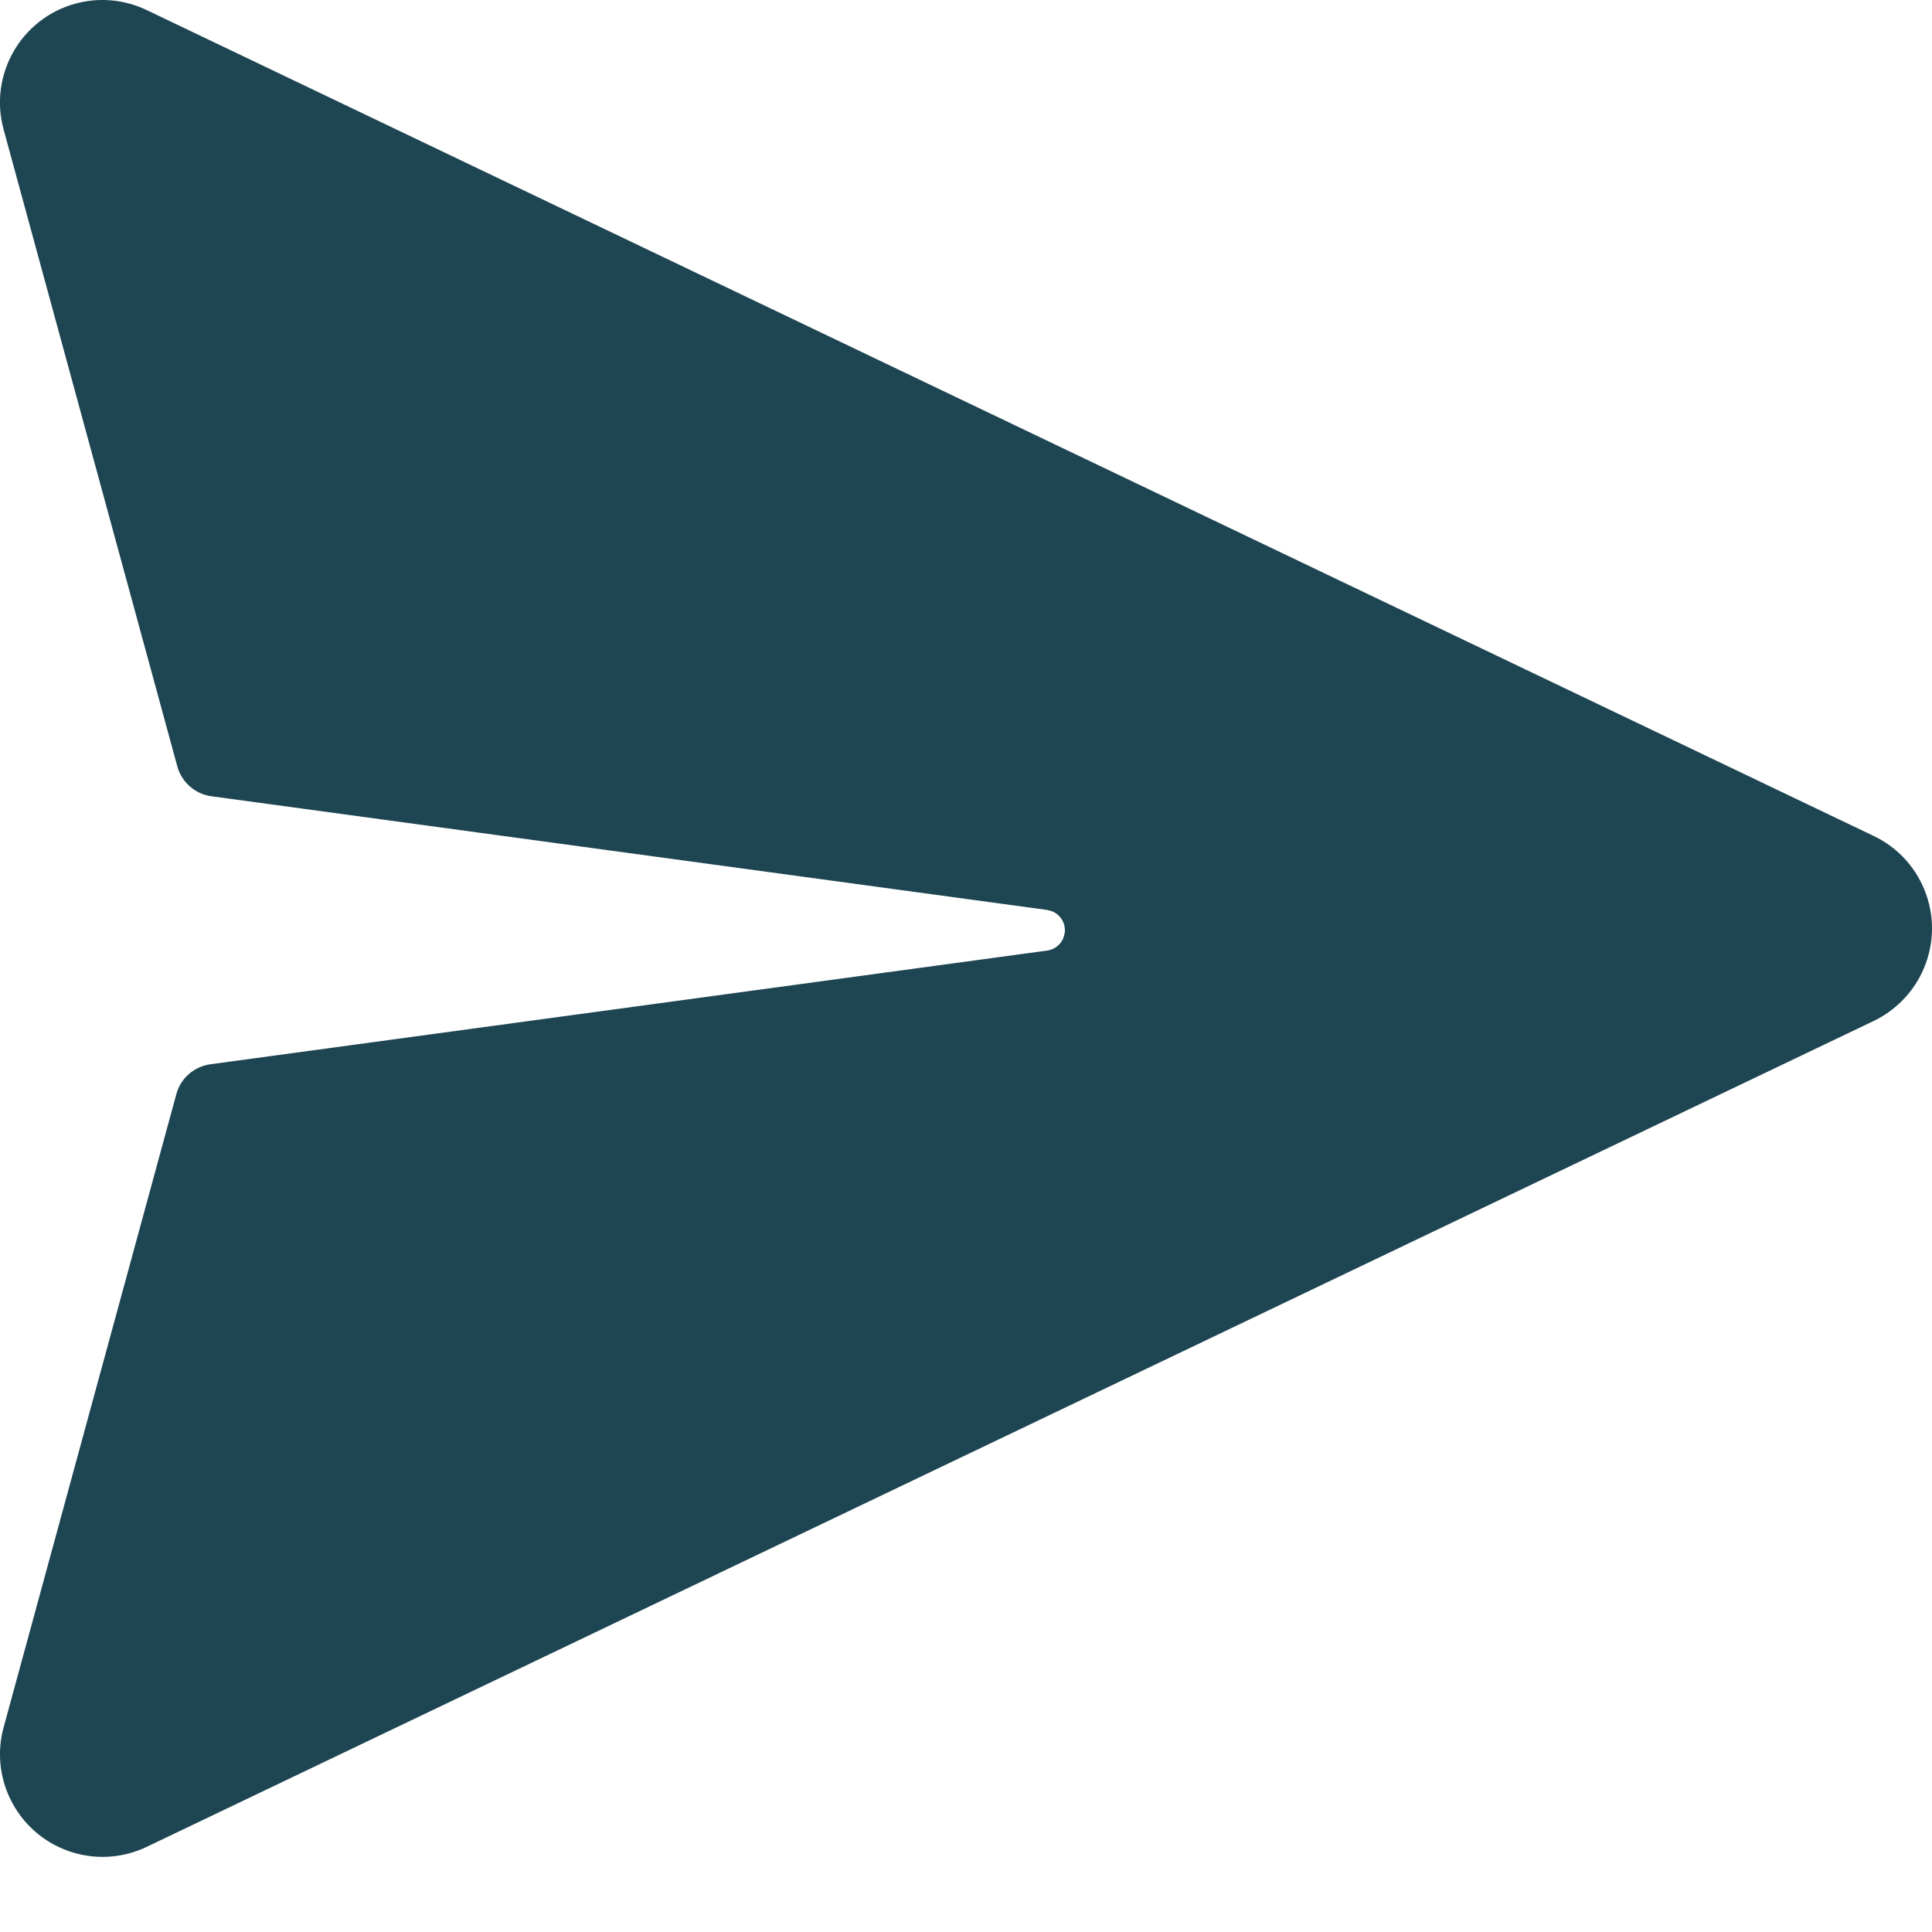 <svg width="14" height="14" viewBox="0 0 14 14" fill="none" xmlns="http://www.w3.org/2000/svg">
<path d="M1.063 0.073L13.578 6.058C13.948 6.235 14.104 6.678 13.927 7.048C13.854 7.201 13.731 7.324 13.578 7.398L1.063 13.383C0.693 13.56 0.25 13.403 0.073 13.033C-0.004 12.873 -0.021 12.69 0.026 12.518L1.278 7.928C1.309 7.813 1.407 7.728 1.525 7.712L7.589 6.888C7.641 6.881 7.685 6.846 7.705 6.799L7.715 6.762C7.725 6.692 7.685 6.627 7.622 6.603L7.589 6.594L1.532 5.77C1.414 5.754 1.317 5.669 1.285 5.554L0.026 0.938C-0.082 0.542 0.152 0.134 0.547 0.026C0.719 -0.021 0.902 -0.004 1.063 0.073Z" fill="#1E4552"/>
</svg>
